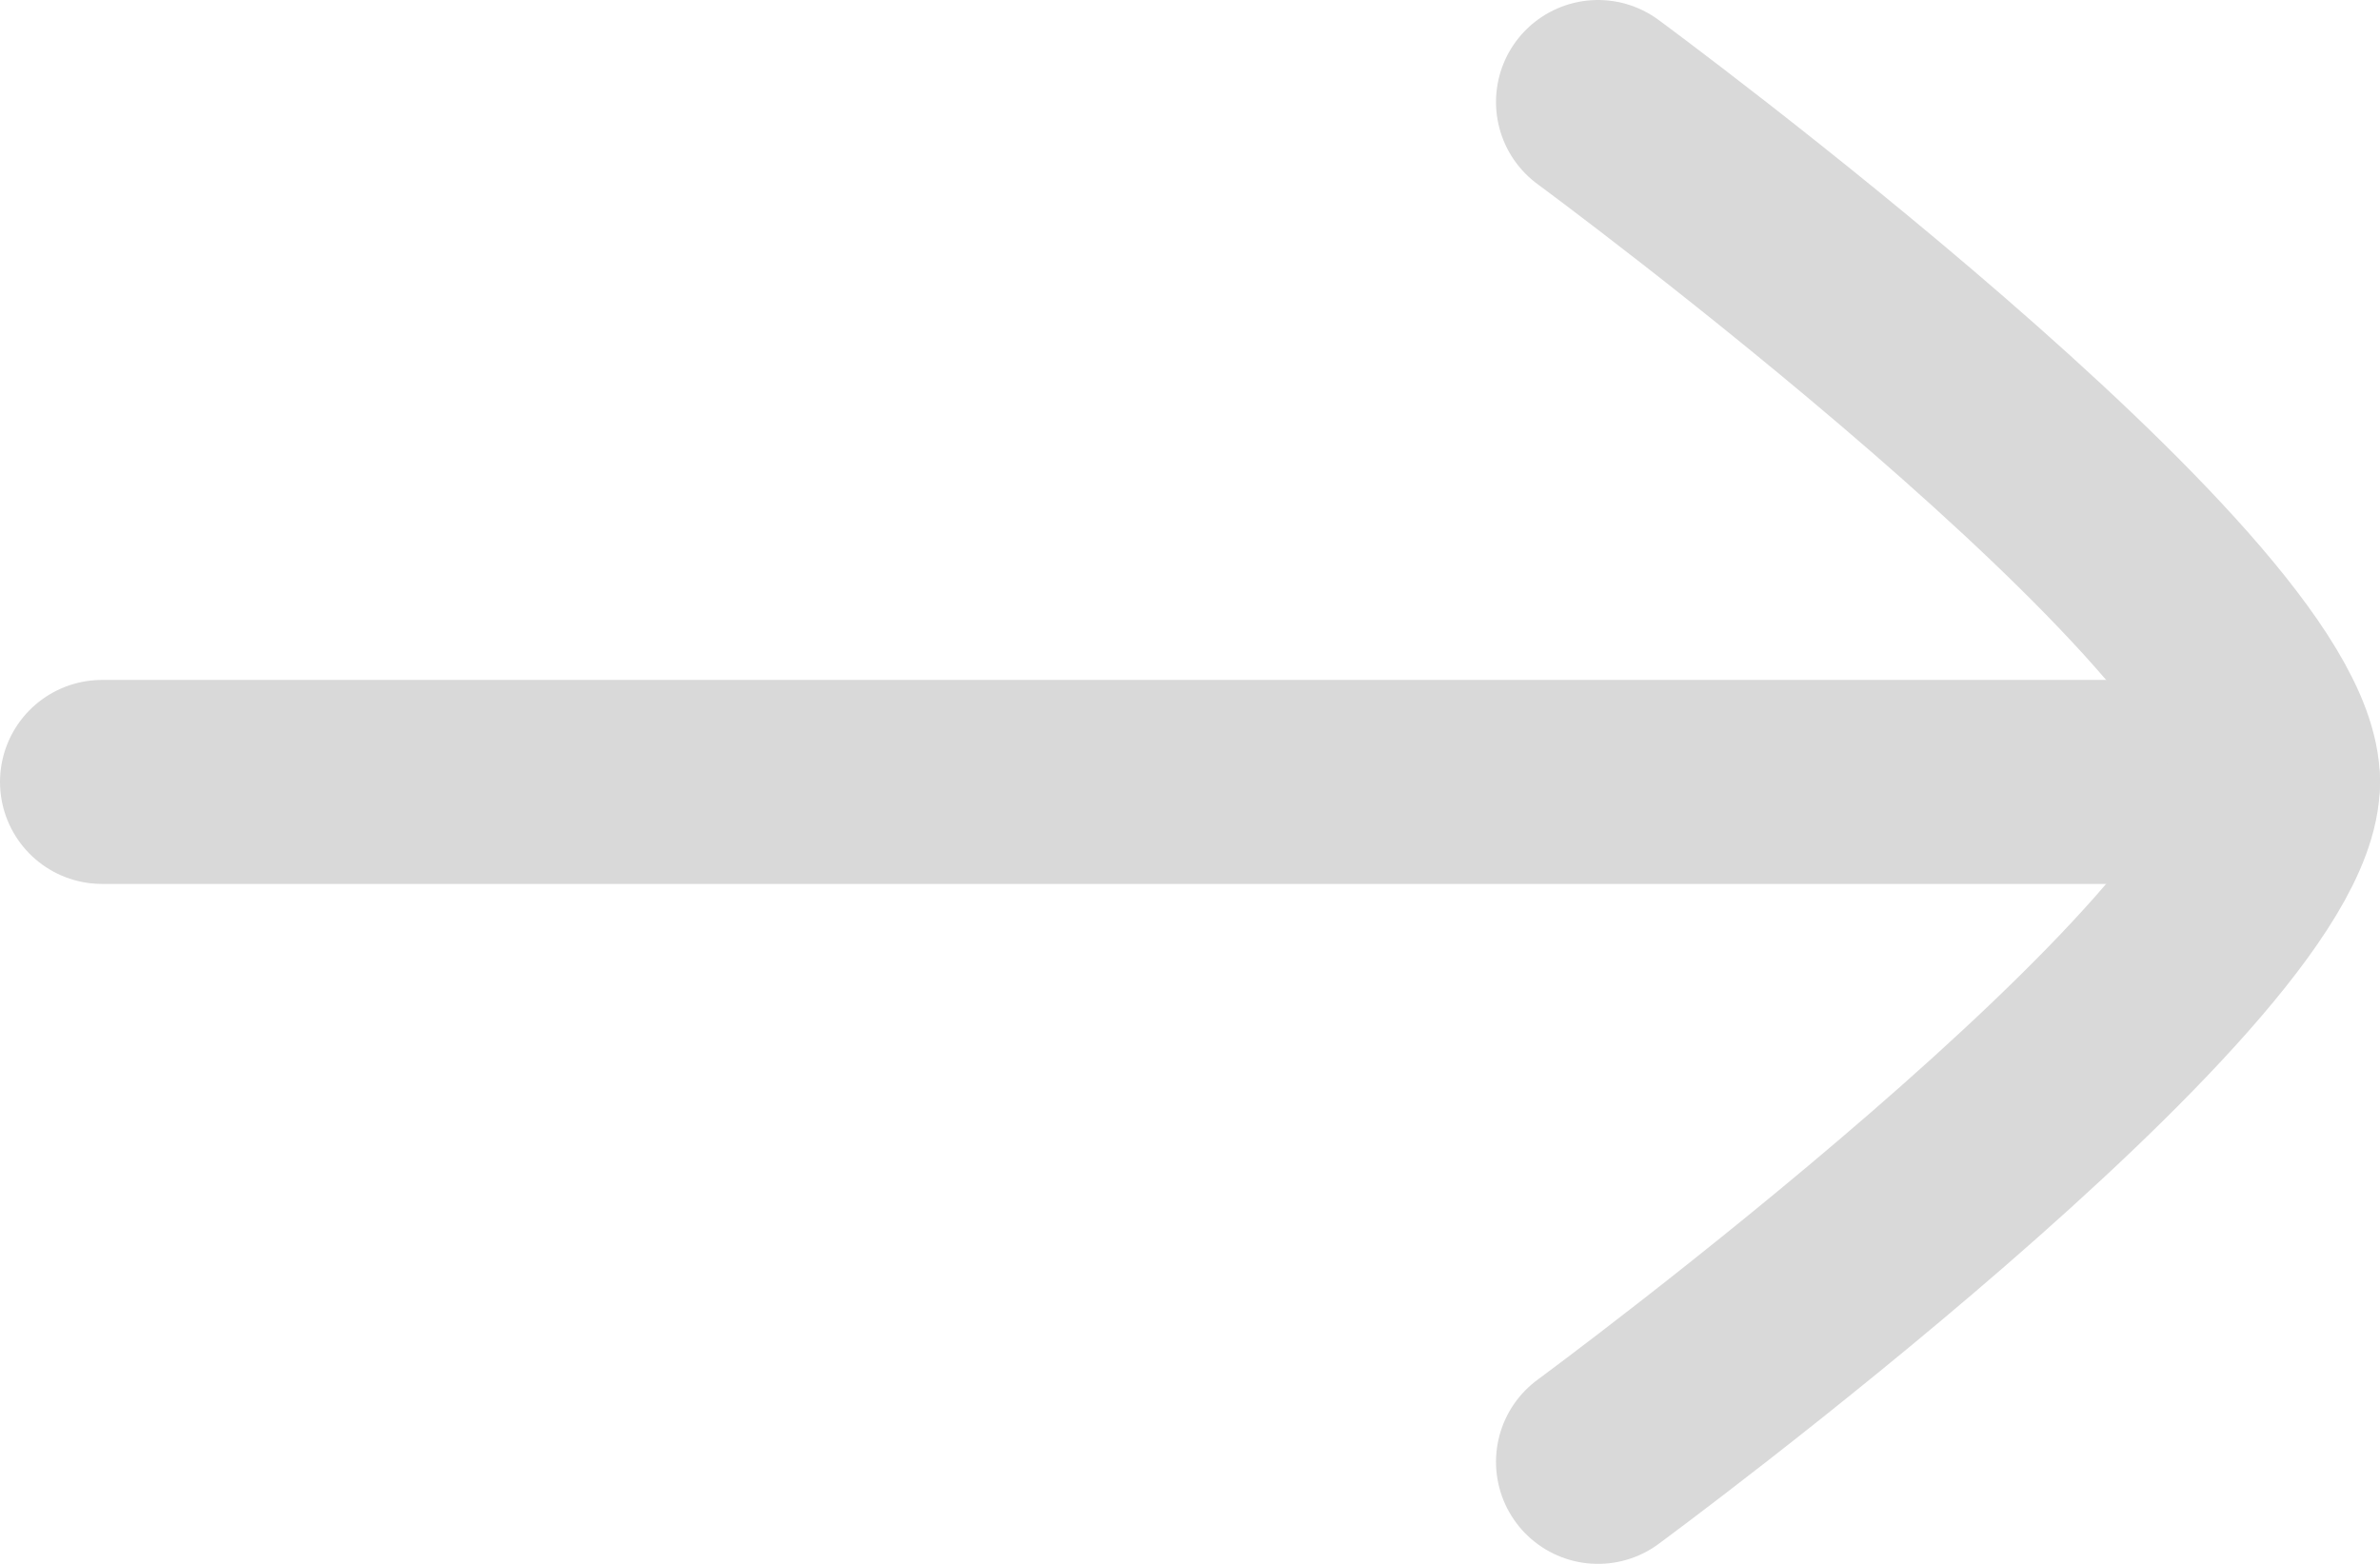 <svg xmlns="http://www.w3.org/2000/svg" viewBox="0 0 17.5 11.5"><defs><style>.cls-1{fill:none;stroke:#d9d9d9;stroke-linecap:round;stroke-linejoin:round;stroke-width:1.5px;}</style></defs><title>arrow-ico</title><g id="Layer_2" data-name="Layer 2"><g id="Layer_1-2" data-name="Layer 1"><path class="cls-1" d="M16.75,5.75H.75"/><path class="cls-1" d="M11.75,10.75s5-3.68,5-5-5-5-5-5"/></g></g></svg>